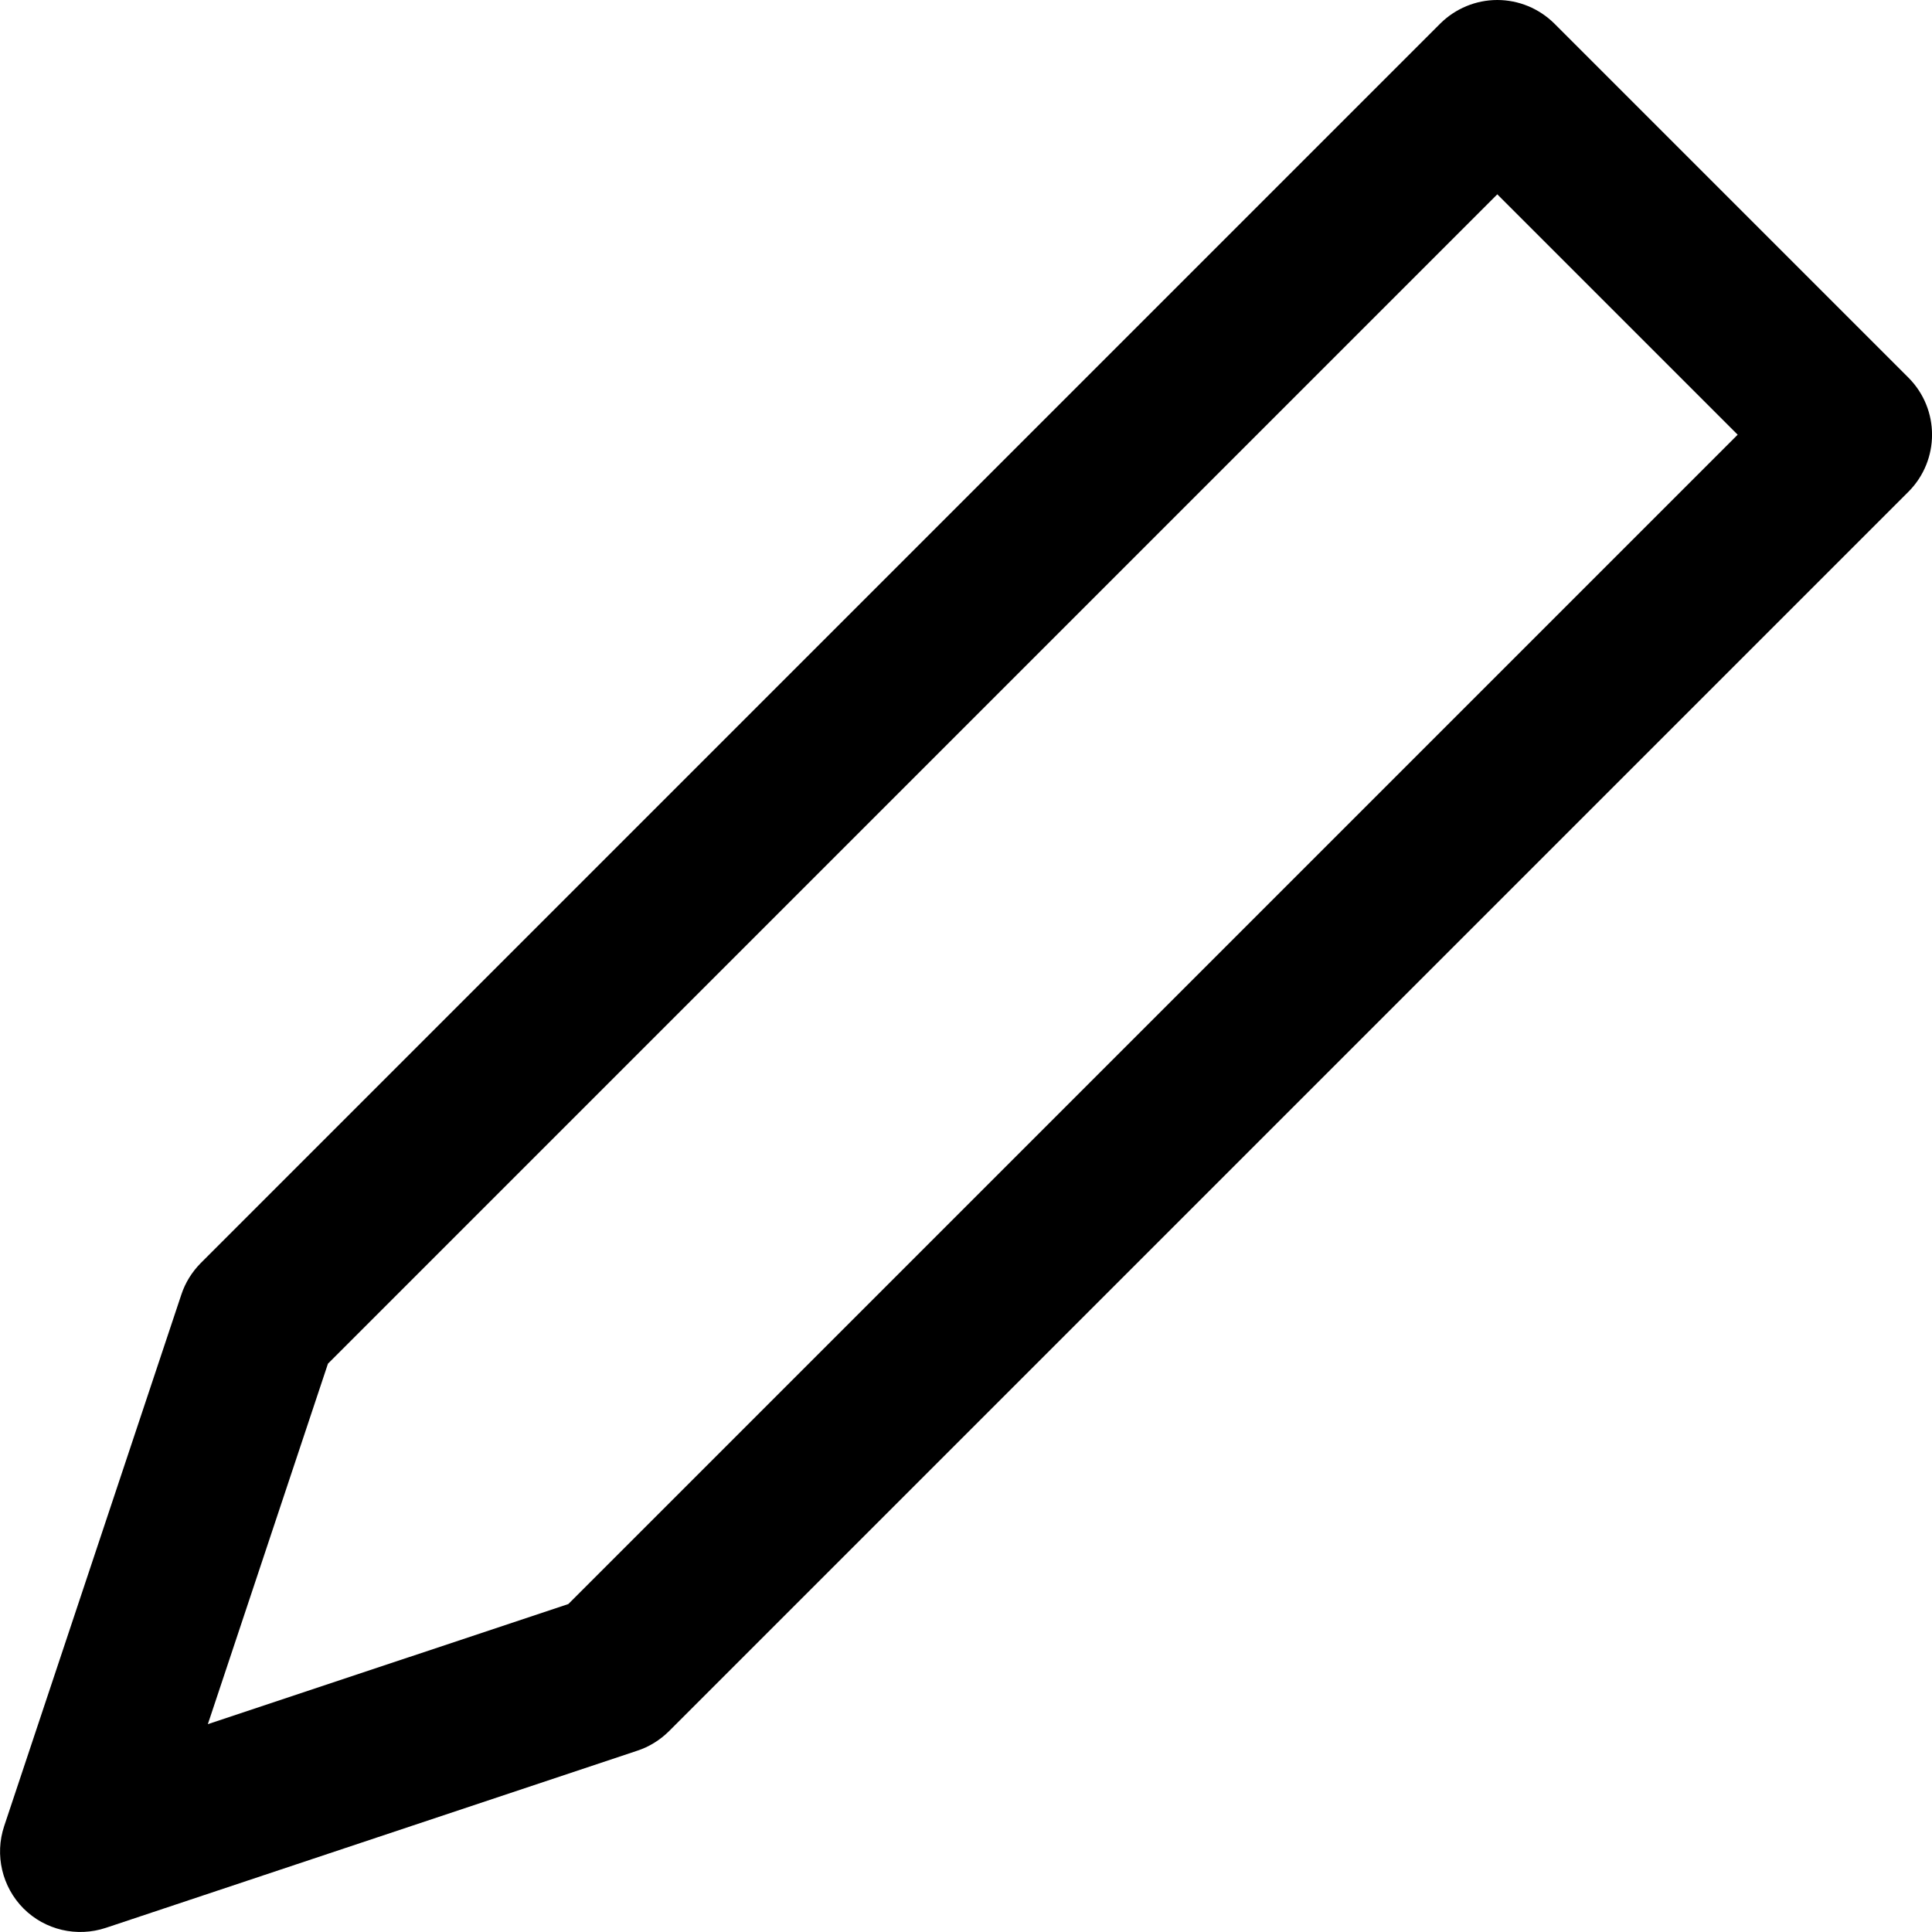 <svg viewBox="0 0 12 12" xmlns="http://www.w3.org/2000/svg">
	<path d="M9.3 0C9.433 0 9.56 0.053 9.654 0.146L11.854 2.346C12.049 2.542 12.049 2.858 11.854 3.054L4.154 10.754C4.099 10.808 4.032 10.85 3.958 10.874L0.658 11.974C0.478 12.034 0.28 11.988 0.146 11.854C0.013 11.72 -0.034 11.522 0.026 11.342L1.126 8.042C1.15 7.968 1.192 7.901 1.246 7.846L8.946 0.146C9.04 0.053 9.167 0 9.3 0ZM2.037 8.47L1.291 10.709L3.53 9.963L10.793 2.7L9.3 1.207L2.037 8.47Z"/>
</svg>
